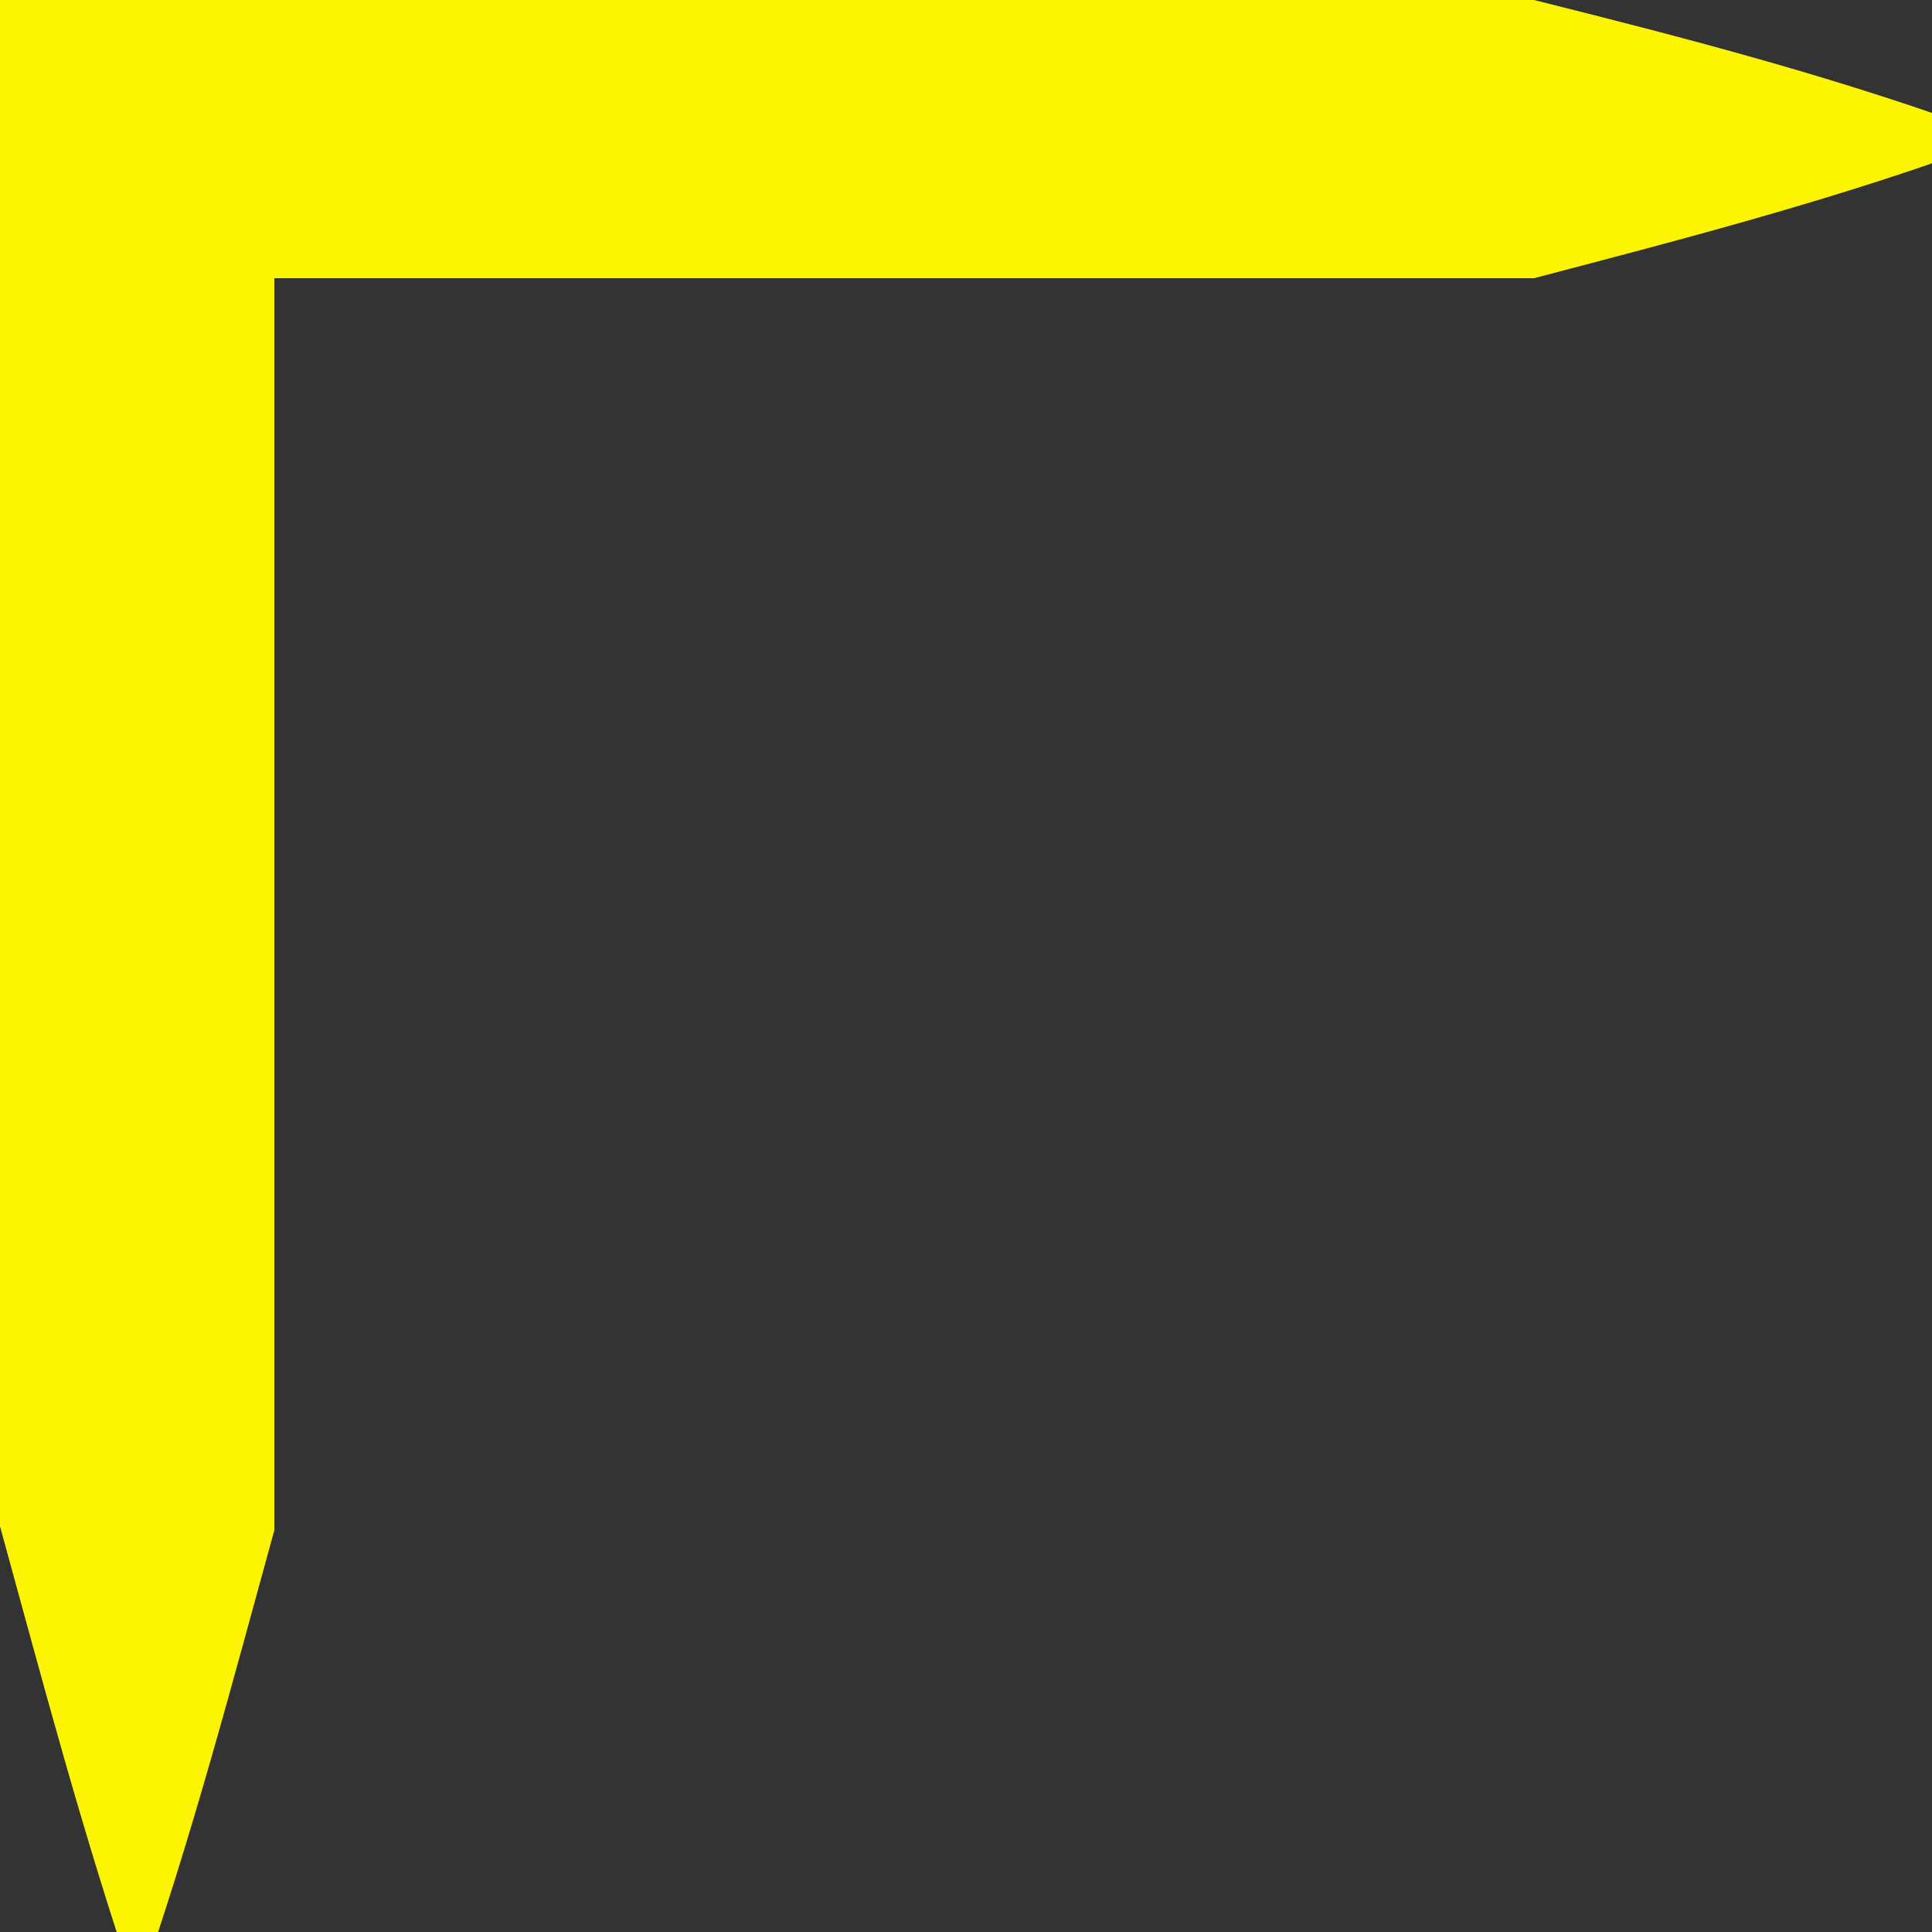 <?xml version="1.0" encoding="UTF-8"?>
<svg id="_Слой_2" data-name="Слой 2" xmlns="http://www.w3.org/2000/svg" viewBox="0 0 10 10">
  <rect x="0" y="0" width="10" height="10" fill="#333333" stroke="none"/>
  <defs>
    <style>
      .cls-1 {
        fill: #fbf501;
      }
    </style>
  </defs>
  <g id="_Слой_1-2" data-name="Слой 1">
    <g id="_1" data-name="1">
      <g id="_плеер" data-name="плеер">
        <path class="cls-1" d="M10.35.72c-.8.3-1.61.51-2.41.72h-2.41s-4.82,0-4.82,0l.71-.71v7.19c-.22.8-.43,1.6-.71,2.4C.43,9.5.22,8.7,0,7.9v-2.4s0-4.79,0-4.79V0h7.94c.8.2,1.61.41,2.41.71,0,0-.8-.3,0,0Z"/>
      </g>
    </g>
  </g>
</svg>